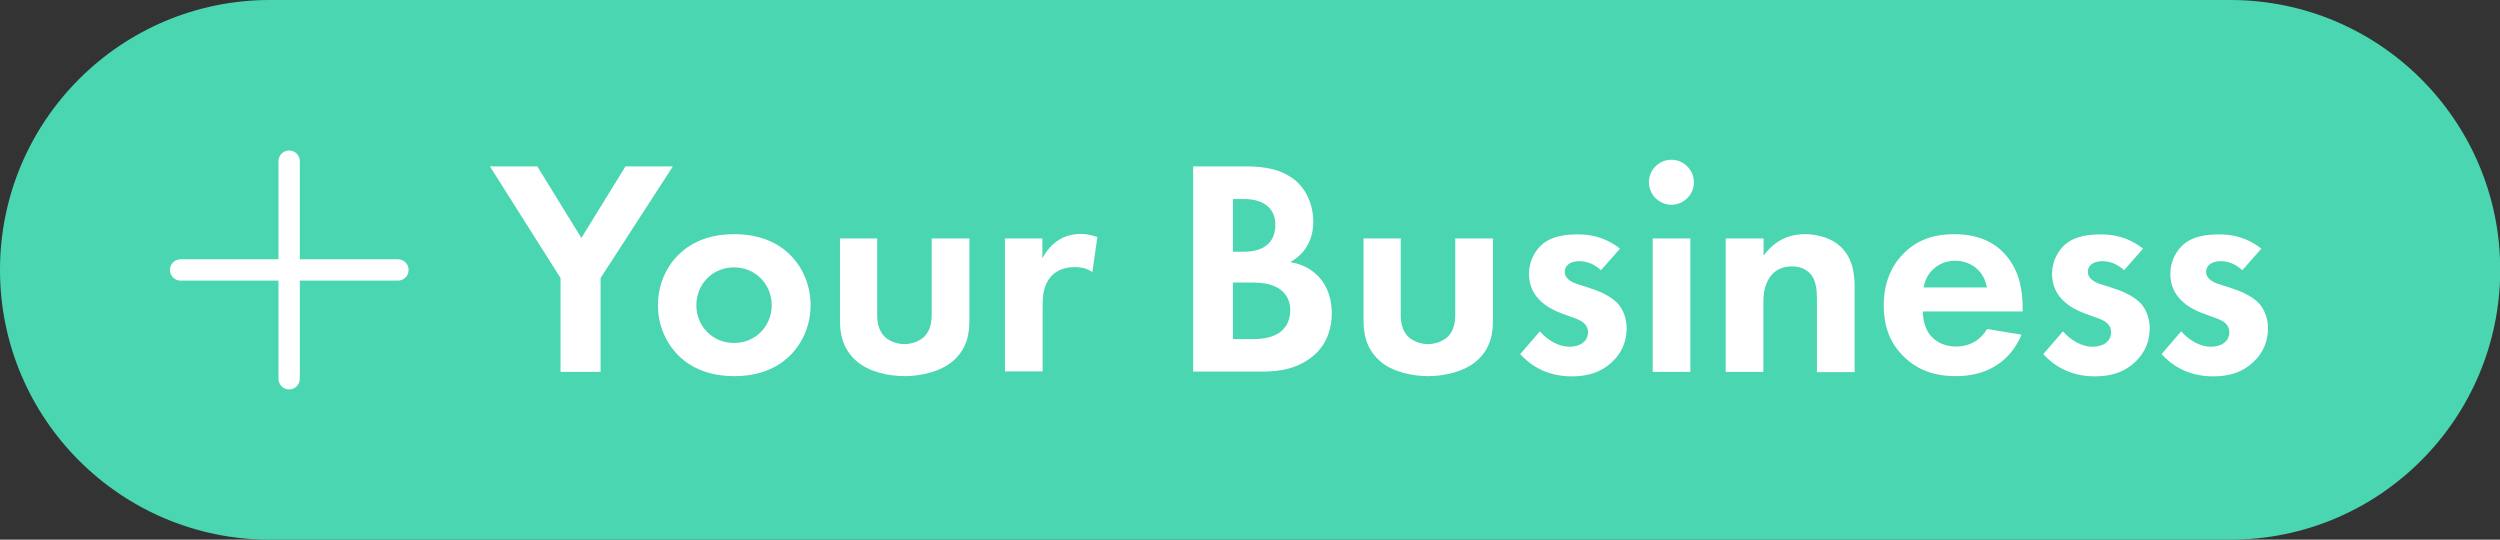 <!-- Generator: Adobe Illustrator 24.0.1, SVG Export Plug-In  -->
<svg version="1.1" xmlns="http://www.w3.org/2000/svg" xmlns:xlink="http://www.w3.org/1999/xlink" x="0px" y="0px"
	 width="1054.8px" height="227.7px" viewBox="0 0 1054.8 227.7" style="enable-background:new 0 0 1054.8 227.7;"
	 xml:space="preserve">
<rect x="0" y="0" width="1054.8" height="227.7" fill="#333333" stroke="none"/>
<style type="text/css">
	.st0{fill:#49D6B1;}
	.st1{fill:#FFFFFF;}
</style>
<defs>
</defs>
<path class="st0" d="M941,227.7H113.9C51,227.7,0,176.7,0,113.9v0C0,51,51,0,113.9,0H941c62.9,0,113.9,51,113.9,113.9v0
	C1054.8,176.7,1003.9,227.7,941,227.7z"/>
<g>
	<path class="st1" d="M236.5,117.3l-29.8-47.1h20l18.6,30.2l18.6-30.2h20l-30.5,47.1v39.6h-16.9V117.3z"/>
	<path class="st1" d="M332.5,106.7c5.6,5.1,9.5,12.9,9.5,22.1c0,9.1-3.9,16.9-9.5,22c-4.8,4.4-12.1,7.9-22.7,7.9s-17.9-3.5-22.7-7.9
		c-5.6-5.1-9.5-12.9-9.5-22c0-9.2,3.9-17,9.5-22.1c4.8-4.4,12.1-7.9,22.7-7.9S327.7,102.3,332.5,106.7z M325.6,128.8
		c0-8.8-6.8-16-15.9-16s-15.9,7.1-15.9,16c0,8.6,6.6,15.9,15.9,15.9S325.6,137.4,325.6,128.8z"/>
	<path class="st1" d="M370.1,100.6v31.8c0,3,0.3,7,3.4,9.9c1.9,1.7,5.1,2.9,8.1,2.9c3,0,6.1-1.2,8.1-2.9c3.1-2.9,3.4-6.9,3.4-9.9
		v-31.8h15.9v34.4c0,5.1-0.6,11.8-6.9,17.3c-5.2,4.5-13.5,6.4-20.4,6.4c-6.9,0-15.2-1.8-20.4-6.4c-6.2-5.5-6.9-12.2-6.9-17.3v-34.4
		H370.1z"/>
	<path class="st1" d="M423.9,100.6h15.9v8.4c2.5-4.8,5.8-7.1,7-7.8c2.5-1.6,5.6-2.5,9.4-2.5c2.7,0,4.9,0.7,6.8,1.3l-2.1,14.8
		c-2.1-1.4-4.2-2.1-7.4-2.1c-3,0-7.4,0.6-10.5,4.5c-3,3.8-3.1,8.6-3.1,12.5v27h-15.9V100.6z"/>
	<path class="st1" d="M524.8,70.2c4.8,0,14.2,0,21.2,5.5c5.1,3.9,8.1,10.7,8.1,17.9c0,11.2-7.4,15.7-9.7,17
		c5.7,0.9,9.1,3.4,11.3,5.5c5.2,4.9,6.2,11.7,6.2,16.2c0,5.1-1.4,12.2-7.4,17.5c-6.5,5.7-14.4,7-22,7h-29.1V70.2H524.8z
		 M520.2,106.2h4.8c2.6,0,13.1-0.3,13.1-11.3c0-7.9-6.1-10.9-13-10.9h-4.9V106.2z M520.2,143.1h7.3c3.1,0,7.8-0.1,11.6-2.3
		c4.2-2.5,5.3-6.6,5.3-10c0-2.7-0.9-7.4-6.4-9.9c-3.6-1.7-7.9-1.7-11.6-1.7h-6.2V143.1z"/>
	<path class="st1" d="M591,100.6v31.8c0,3,0.3,7,3.4,9.9c1.9,1.7,5.1,2.9,8.1,2.9c3,0,6.1-1.2,8.1-2.9c3.1-2.9,3.4-6.9,3.4-9.9
		v-31.8h15.9v34.4c0,5.1-0.6,11.8-6.9,17.3c-5.2,4.5-13.5,6.4-20.4,6.4c-6.9,0-15.2-1.8-20.4-6.4c-6.2-5.5-6.9-12.2-6.9-17.3v-34.4
		H591z"/>
	<path class="st1" d="M675.5,114c-3.8-3.5-7.5-3.8-9.2-3.8c-3.8,0-6.1,1.8-6.1,4.5c0,1.4,0.7,3.6,5.1,5.1l3.8,1.2
		c4.4,1.4,11,3.6,14.3,8.1c1.7,2.3,2.9,5.7,2.9,9.4c0,5.1-1.7,10.1-6.2,14.3c-4.5,4.2-10,6-16.9,6c-11.7,0-18.3-5.6-21.8-9.4
		l8.3-9.6c3.1,3.6,7.8,6.5,12.5,6.5c4.4,0,7.8-2.2,7.8-6.1c0-3.5-2.9-4.9-4.9-5.7l-3.6-1.3c-4-1.4-8.7-3.2-12.1-6.8
		c-2.6-2.7-4.3-6.2-4.3-10.8c0-5.5,2.6-10,5.8-12.7c4.4-3.5,10.1-4,14.7-4c4.2,0,10.8,0.5,17.9,6L675.5,114z"/>
	<path class="st1" d="M705.2,67.4c5.2,0,9.5,4.3,9.5,9.5c0,5.2-4.3,9.5-9.5,9.5s-9.5-4.3-9.5-9.5C695.7,71.6,700,67.4,705.2,67.4z
		 M713.2,100.6v56.3h-15.9v-56.3H713.2z"/>
	<path class="st1" d="M728.2,100.6h15.9v7.3c3-4.2,8.3-9.1,17.4-9.1c4.9,0,12.2,1.4,16.6,6.9c3.9,4.8,4.4,10.4,4.4,15.9v35.4h-15.9
		v-30.7c0-3.1-0.1-8.1-3-11c-2.5-2.6-5.8-2.9-7.4-2.9c-4.2,0-7.4,1.4-9.7,4.9c-2.3,3.6-2.5,7.7-2.5,10.9v28.7h-15.9V100.6z"/>
	<path class="st1" d="M852.9,141.2c-1.7,4.2-8.1,17.5-27.7,17.5c-9.1,0-16-2.6-21.6-7.9c-6.2-5.8-8.8-13.1-8.8-22
		c0-11.2,4.5-18.1,8.6-22.1c6.6-6.5,14.4-7.9,21.2-7.9c11.4,0,18.1,4.5,22,9.2c6,7.1,6.8,16,6.8,22.1v1.3h-42.1c0,3.4,0.9,7,2.7,9.5
		c1.7,2.3,5.2,5.3,11.3,5.3c6,0,10.5-2.9,13.1-7.4L852.9,141.2z M838.3,121.3c-1.3-7.7-7.5-11.3-13.4-11.3s-12,3.8-13.3,11.3H838.3z
		"/>
	<path class="st1" d="M896.2,114c-3.8-3.5-7.5-3.8-9.2-3.8c-3.8,0-6.1,1.8-6.1,4.5c0,1.4,0.7,3.6,5.1,5.1l3.8,1.2
		c4.4,1.4,11,3.6,14.3,8.1c1.7,2.3,2.9,5.7,2.9,9.4c0,5.1-1.7,10.1-6.2,14.3c-4.5,4.2-10,6-16.9,6c-11.7,0-18.3-5.6-21.8-9.4
		l8.3-9.6c3.1,3.6,7.8,6.5,12.5,6.5c4.4,0,7.8-2.2,7.8-6.1c0-3.5-2.9-4.9-4.9-5.7l-3.6-1.3c-4-1.4-8.7-3.2-12.1-6.8
		c-2.6-2.7-4.3-6.2-4.3-10.8c0-5.5,2.6-10,5.8-12.7c4.4-3.5,10.1-4,14.7-4c4.2,0,10.8,0.5,17.9,6L896.2,114z"/>
	<path class="st1" d="M946.1,114c-3.8-3.5-7.5-3.8-9.2-3.8c-3.8,0-6.1,1.8-6.1,4.5c0,1.4,0.7,3.6,5.1,5.1l3.8,1.2
		c4.4,1.4,11,3.6,14.3,8.1c1.7,2.3,2.9,5.7,2.9,9.4c0,5.1-1.7,10.1-6.2,14.3c-4.5,4.2-10,6-16.9,6c-11.7,0-18.3-5.6-21.8-9.4
		l8.3-9.6c3.1,3.6,7.8,6.5,12.5,6.5c4.4,0,7.8-2.2,7.8-6.1c0-3.5-2.9-4.9-4.9-5.7l-3.6-1.3c-4-1.4-8.7-3.2-12.1-6.8
		c-2.6-2.7-4.3-6.2-4.3-10.8c0-5.5,2.6-10,5.8-12.7c4.4-3.5,10.1-4,14.7-4c4.2,0,10.8,0.5,17.9,6L946.1,114z"/>
</g>
<g>
	<g>
		<path class="st1" d="M172.4,113.9c0,2.5-2,4.5-4.5,4.5h-41.4v41.4c0,2.5-2,4.5-4.5,4.5c-2.5,0-4.5-2-4.5-4.5v-41.4H76.2
			c-2.5,0-4.5-2-4.5-4.5c0-2.5,2-4.5,4.5-4.5h41.3V68c0-2.5,2-4.5,4.5-4.5c2.5,0,4.5,2,4.5,4.5v41.4h41.4
			C170.4,109.4,172.4,111.4,172.4,113.9z"/>
	</g>
</g>
</svg>
